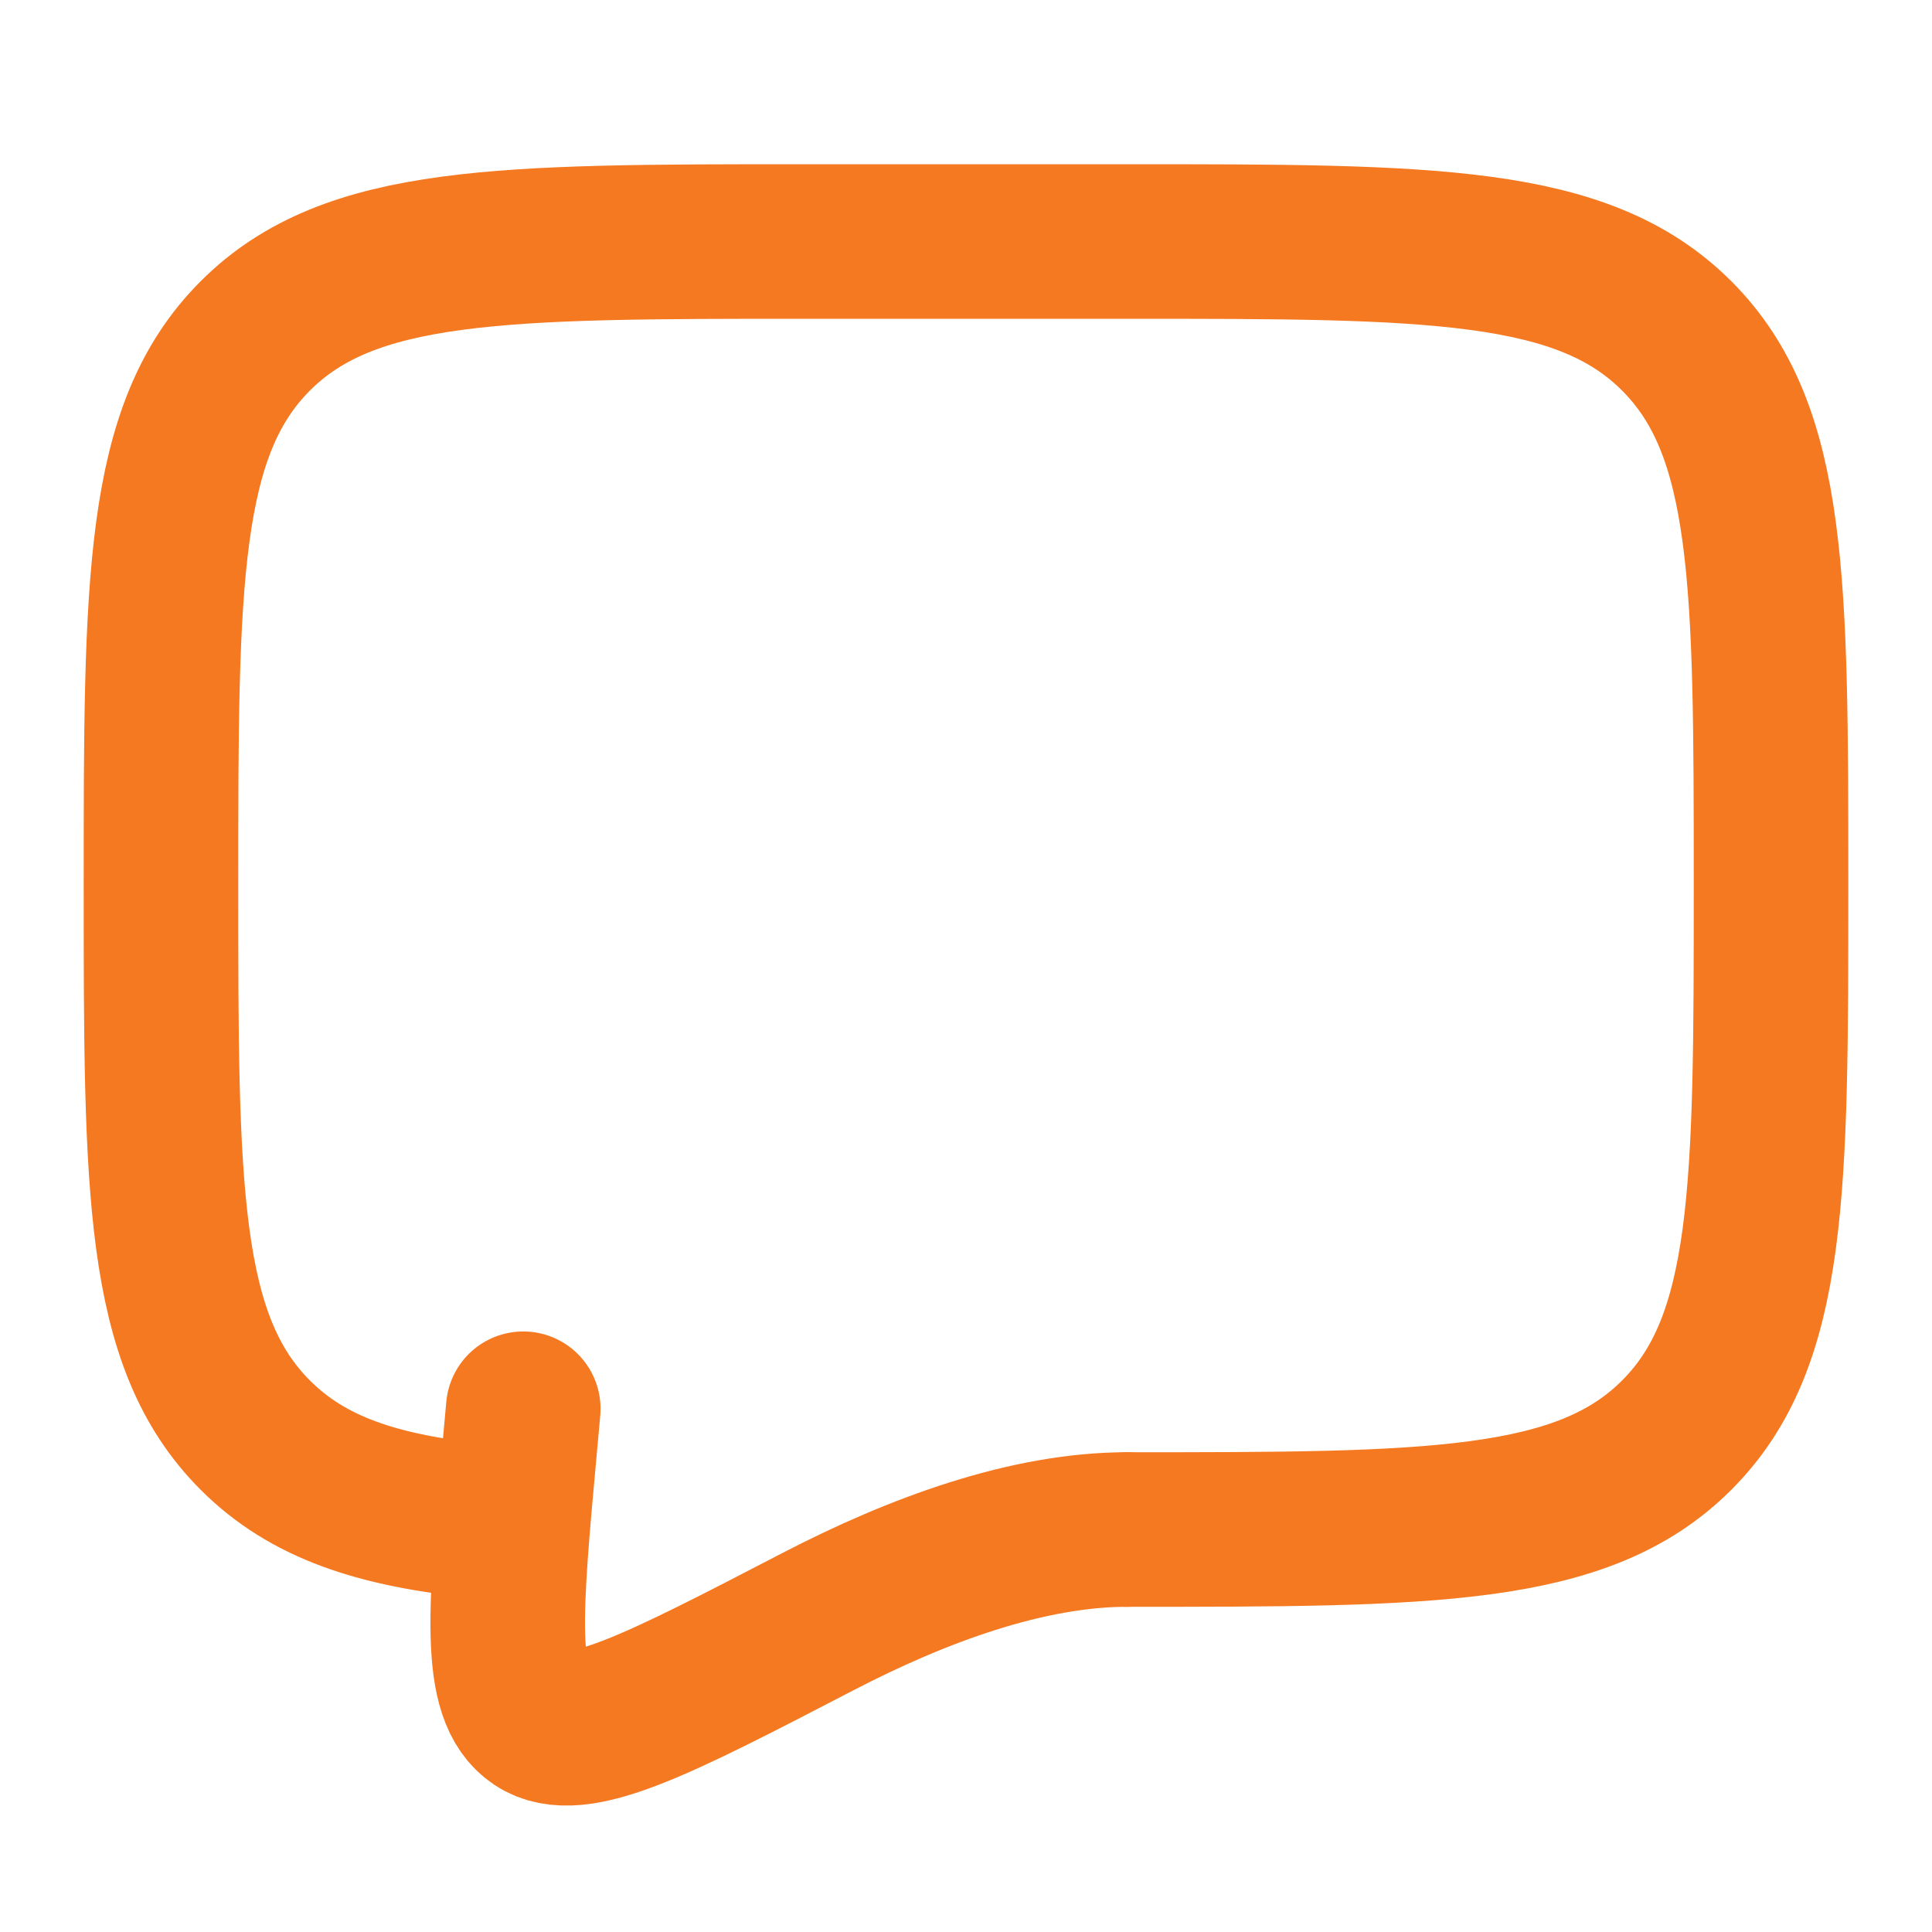 <svg width="25" height="25" viewBox="0 0 25 25" fill="none" xmlns="http://www.w3.org/2000/svg">
<path d="M14.583 19.792C18.511 19.792 20.476 19.792 21.696 18.571C22.917 17.351 22.917 15.386 22.917 11.458C22.917 7.53 22.917 5.566 21.696 4.346C20.476 3.125 18.511 3.125 14.583 3.125H10.417C6.489 3.125 4.524 3.125 3.304 4.346C2.083 5.566 2.083 7.53 2.083 11.458C2.083 15.386 2.083 17.351 3.304 18.571C3.984 19.252 4.896 19.553 6.25 19.685" stroke="#F57921" stroke-width="2" stroke-linecap="round" stroke-linejoin="round"/>
<path d="M14.583 19.792C13.296 19.792 11.877 20.313 10.582 20.985C8.501 22.065 7.46 22.605 6.948 22.261C6.435 21.917 6.532 20.849 6.727 18.715L6.771 18.229" stroke="#F57921" stroke-width="2" stroke-linecap="round"/>
</svg>
